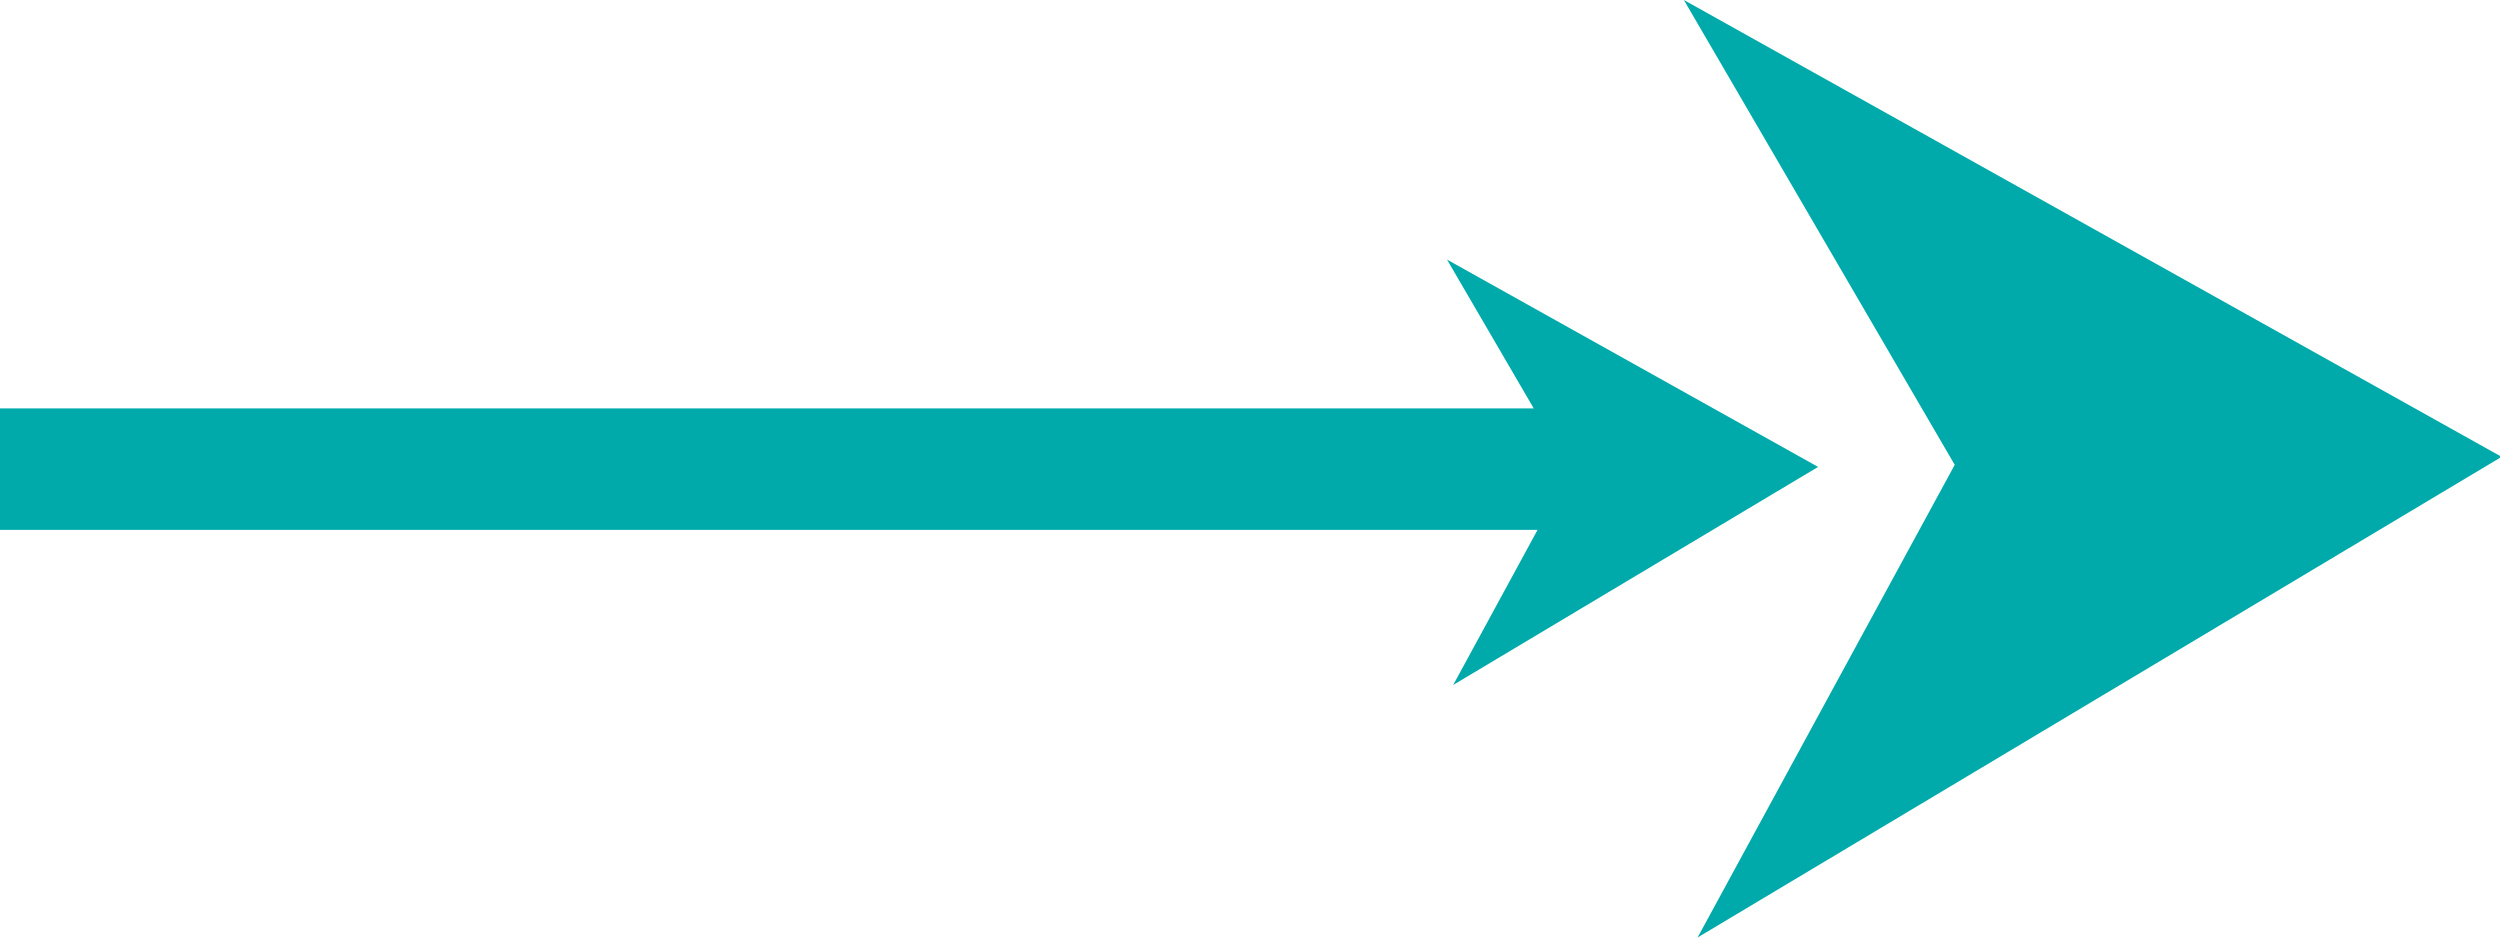 <svg width="64" height="24" viewBox="0 0 64 24" fill="none" xmlns="http://www.w3.org/2000/svg">
<path d="M43.458 24L50.041 11.9L43.107 0L64.041 11.695L43.458 24Z" fill="#00AAAA"/>
<path d="M39.264 10.455H0V13.564H39.362L37.202 17.535L46.543 11.953L37.043 6.645L39.264 10.455Z" fill="#00AAAA"/>
</svg>

